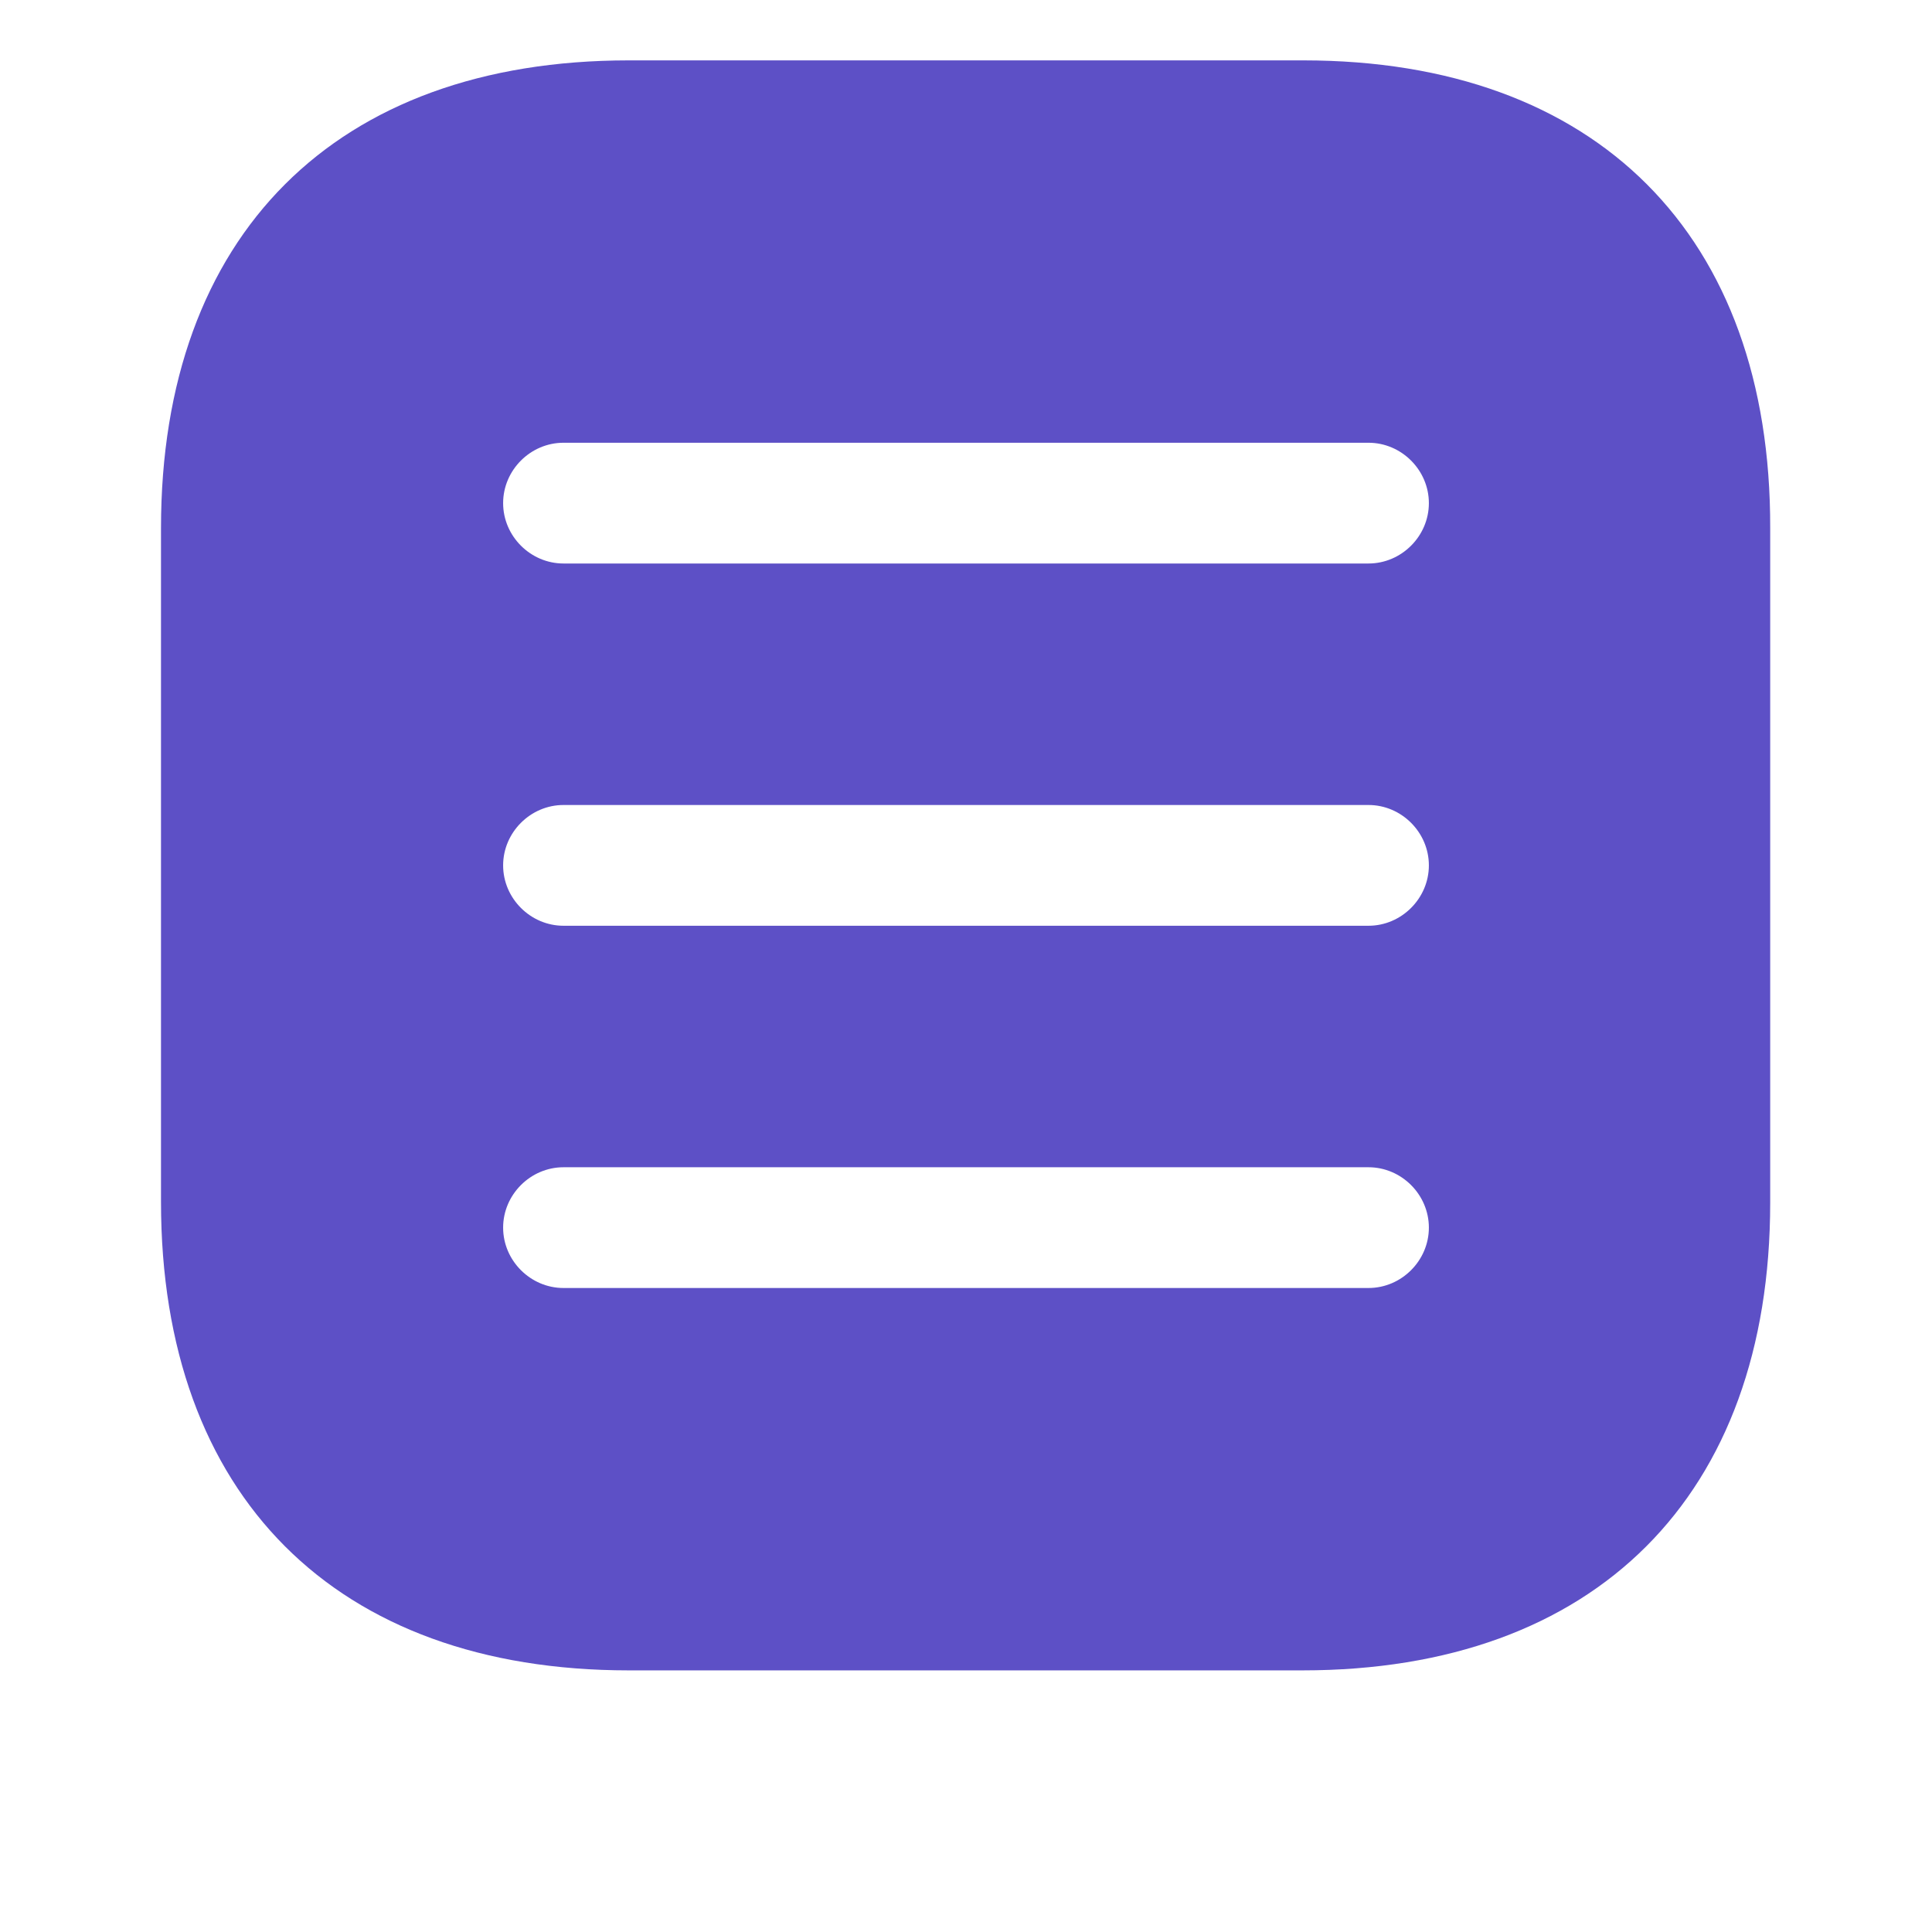<svg width="48" height="48" viewBox="0 3 48 48" fill="none" xmlns="http://www.w3.org/2000/svg">
<path d="M32.38 4.5H15.62C8.34 4.5 4 8.84 4 16.12V32.86C4 40.16 8.34 44.5 15.62 44.5H32.36C39.64 44.5 43.98 40.16 43.98 32.88V16.12C44 8.84 39.66 4.5 32.38 4.5ZM34 35H14C13.18 35 12.5 34.32 12.5 33.5C12.5 32.68 13.18 32 14 32H34C34.82 32 35.5 32.68 35.5 33.5C35.5 34.32 34.82 35 34 35ZM34 26H14C13.18 26 12.5 25.32 12.5 24.5C12.5 23.68 13.18 23 14 23H34C34.82 23 35.5 23.68 35.5 24.5C35.5 25.32 34.82 26 34 26ZM34 17H14C13.18 17 12.5 16.32 12.5 15.5C12.5 14.68 13.18 14 14 14H34C34.82 14 35.5 14.68 35.5 15.5C35.5 16.32 34.82 17 34 17Z" fill="#5D50C6"/>
</svg>

